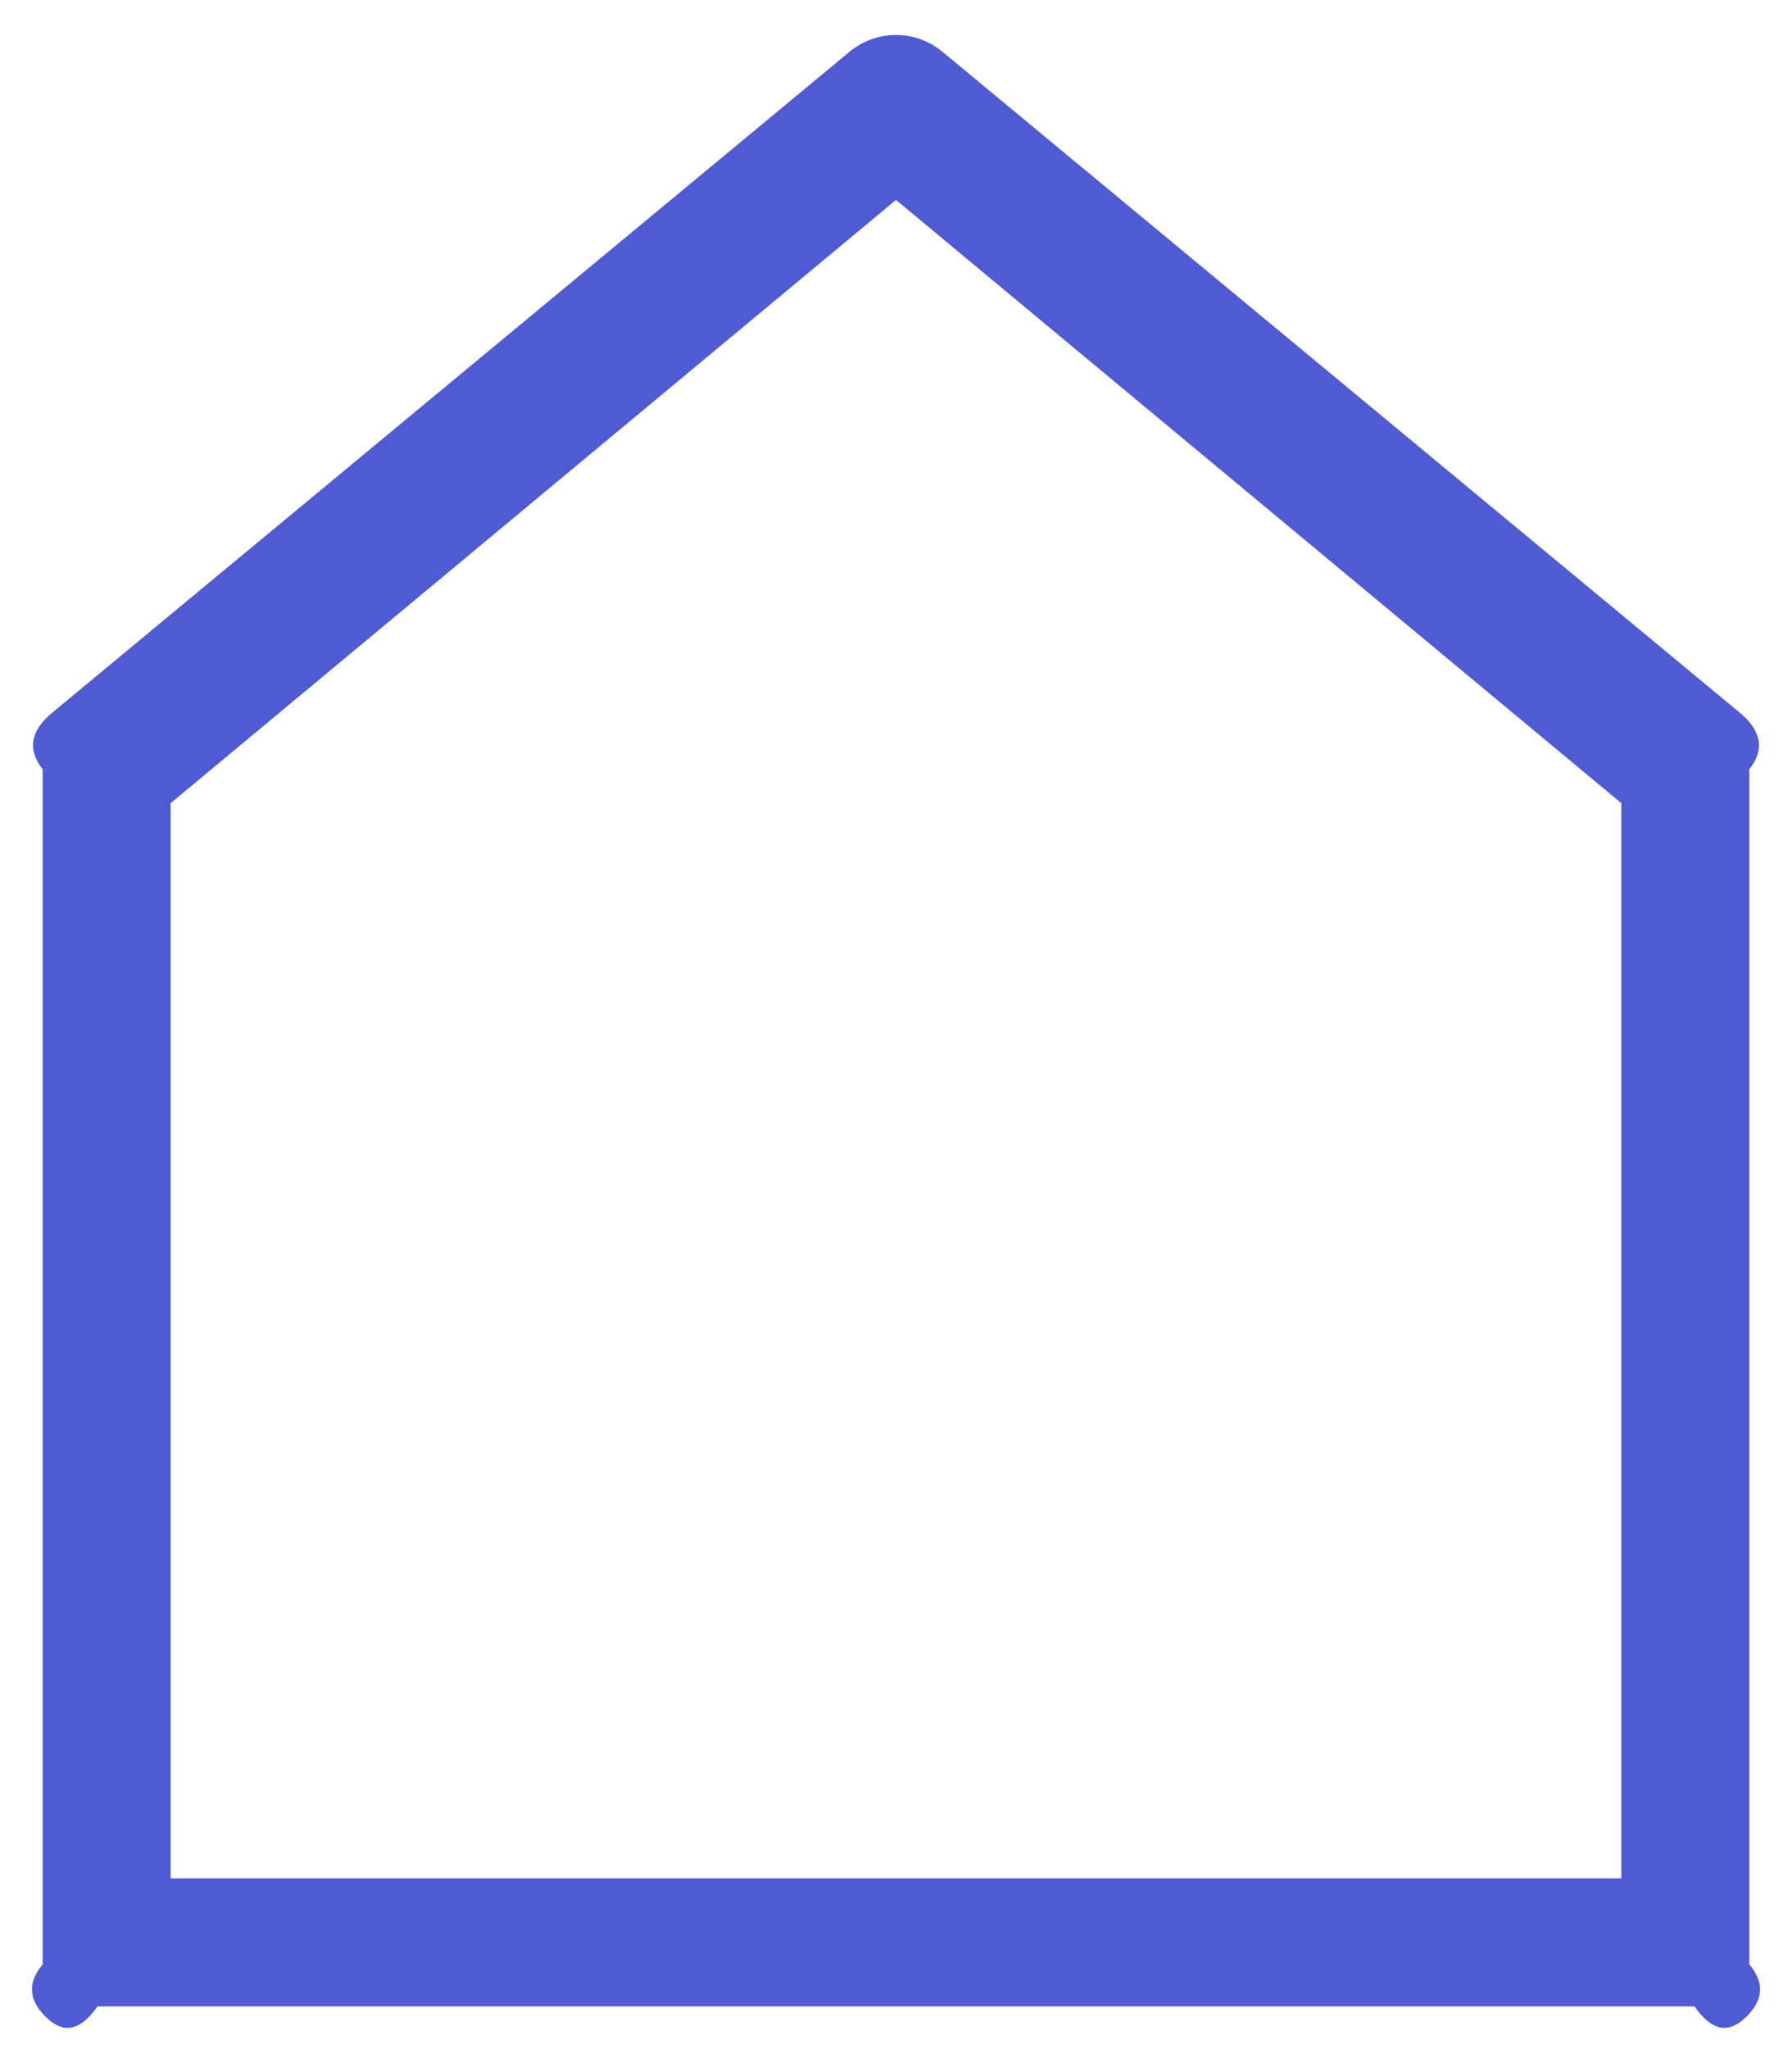 ﻿<?xml version="1.0" encoding="utf-8"?>
<svg version="1.1" xmlns:xlink="http://www.w3.org/1999/xlink" width="42px" height="48px" xmlns="http://www.w3.org/2000/svg">
  <g transform="matrix(1 0 0 1 -1270 -136 )">
    <path d="M 21 4.683  L 4 18.814  L 4 44  L 38 44  L 38 18.814  L 21 4.683  Z M 1 18.02  C 0.583 17.491  0.796 17.05  1.221 16.697  L 19.937 1.191  C 20.255 0.944  20.61 0.82  21 0.82  C 21.39 0.82  21.745 0.944  22.063 1.191  L 40.779 16.697  C 41.204 17.051  41.417 17.492  41 18.02  L 41 46.016  C 41.417 46.511  41.257 46.917  40.939 47.234  C 40.62 47.551  40.212 47.71  39.715 47  L 2.285 47  C 1.788 47.71  1.38 47.551  1.061 47.234  C 0.743 46.917  0.583 46.511  1 46.016  L 1 18.02  Z " fill-rule="nonzero" fill="#505bd2" stroke="none" transform="matrix(1 0 0 1 1270 136 )" />
  </g>
</svg>